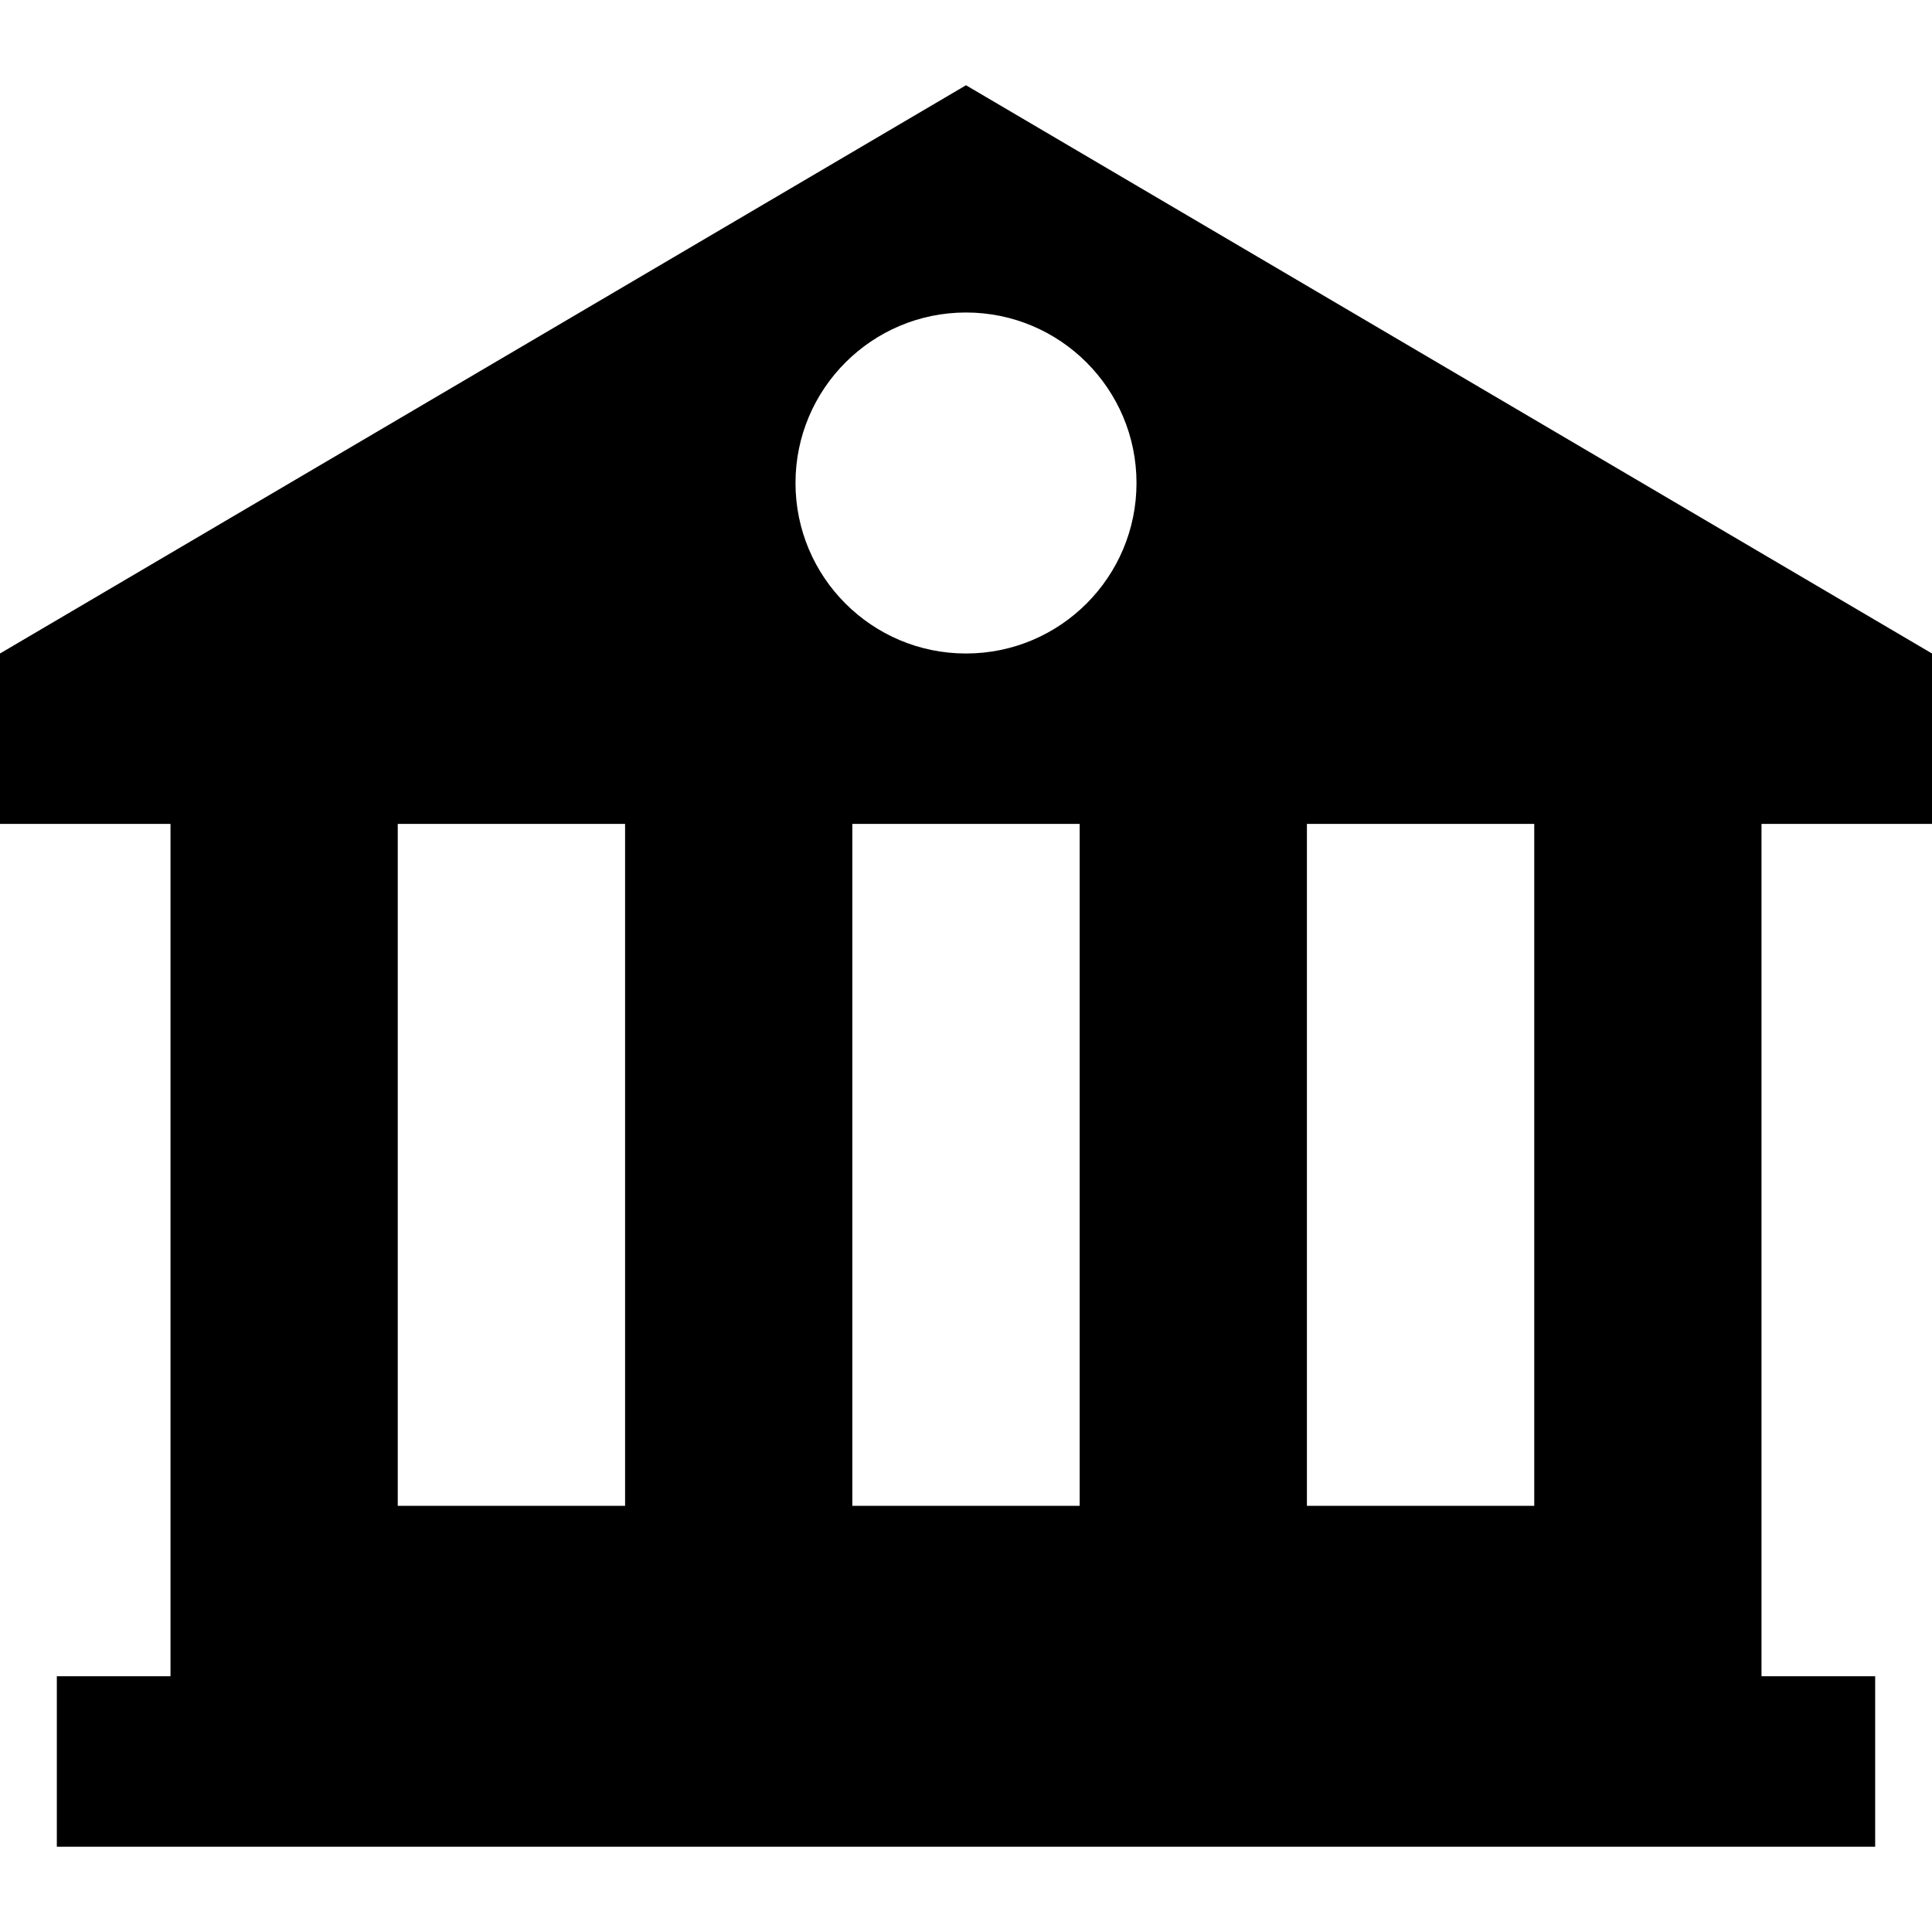 <svg viewBox="0 0 24 24" xmlns="http://www.w3.org/2000/svg">
    <path d="M24 10.235V8.118L12 1.059L0 8.118V10.235H2.118V20.823H0.706V22.941H23.294V20.823H21.882V10.235H24ZM7.765 18.706H4.941V10.235H7.765V18.706ZM13.412 18.706H10.588V10.235H13.412V18.706ZM12 8.118C10.831 8.118 9.882 7.17 9.882 6C9.882 4.831 10.831 3.882 12 3.882C13.169 3.882 14.118 4.831 14.118 6C14.118 7.17 13.169 8.118 12 8.118ZM19.059 18.706H16.235V10.235H19.059V18.706Z"/>
</svg>
